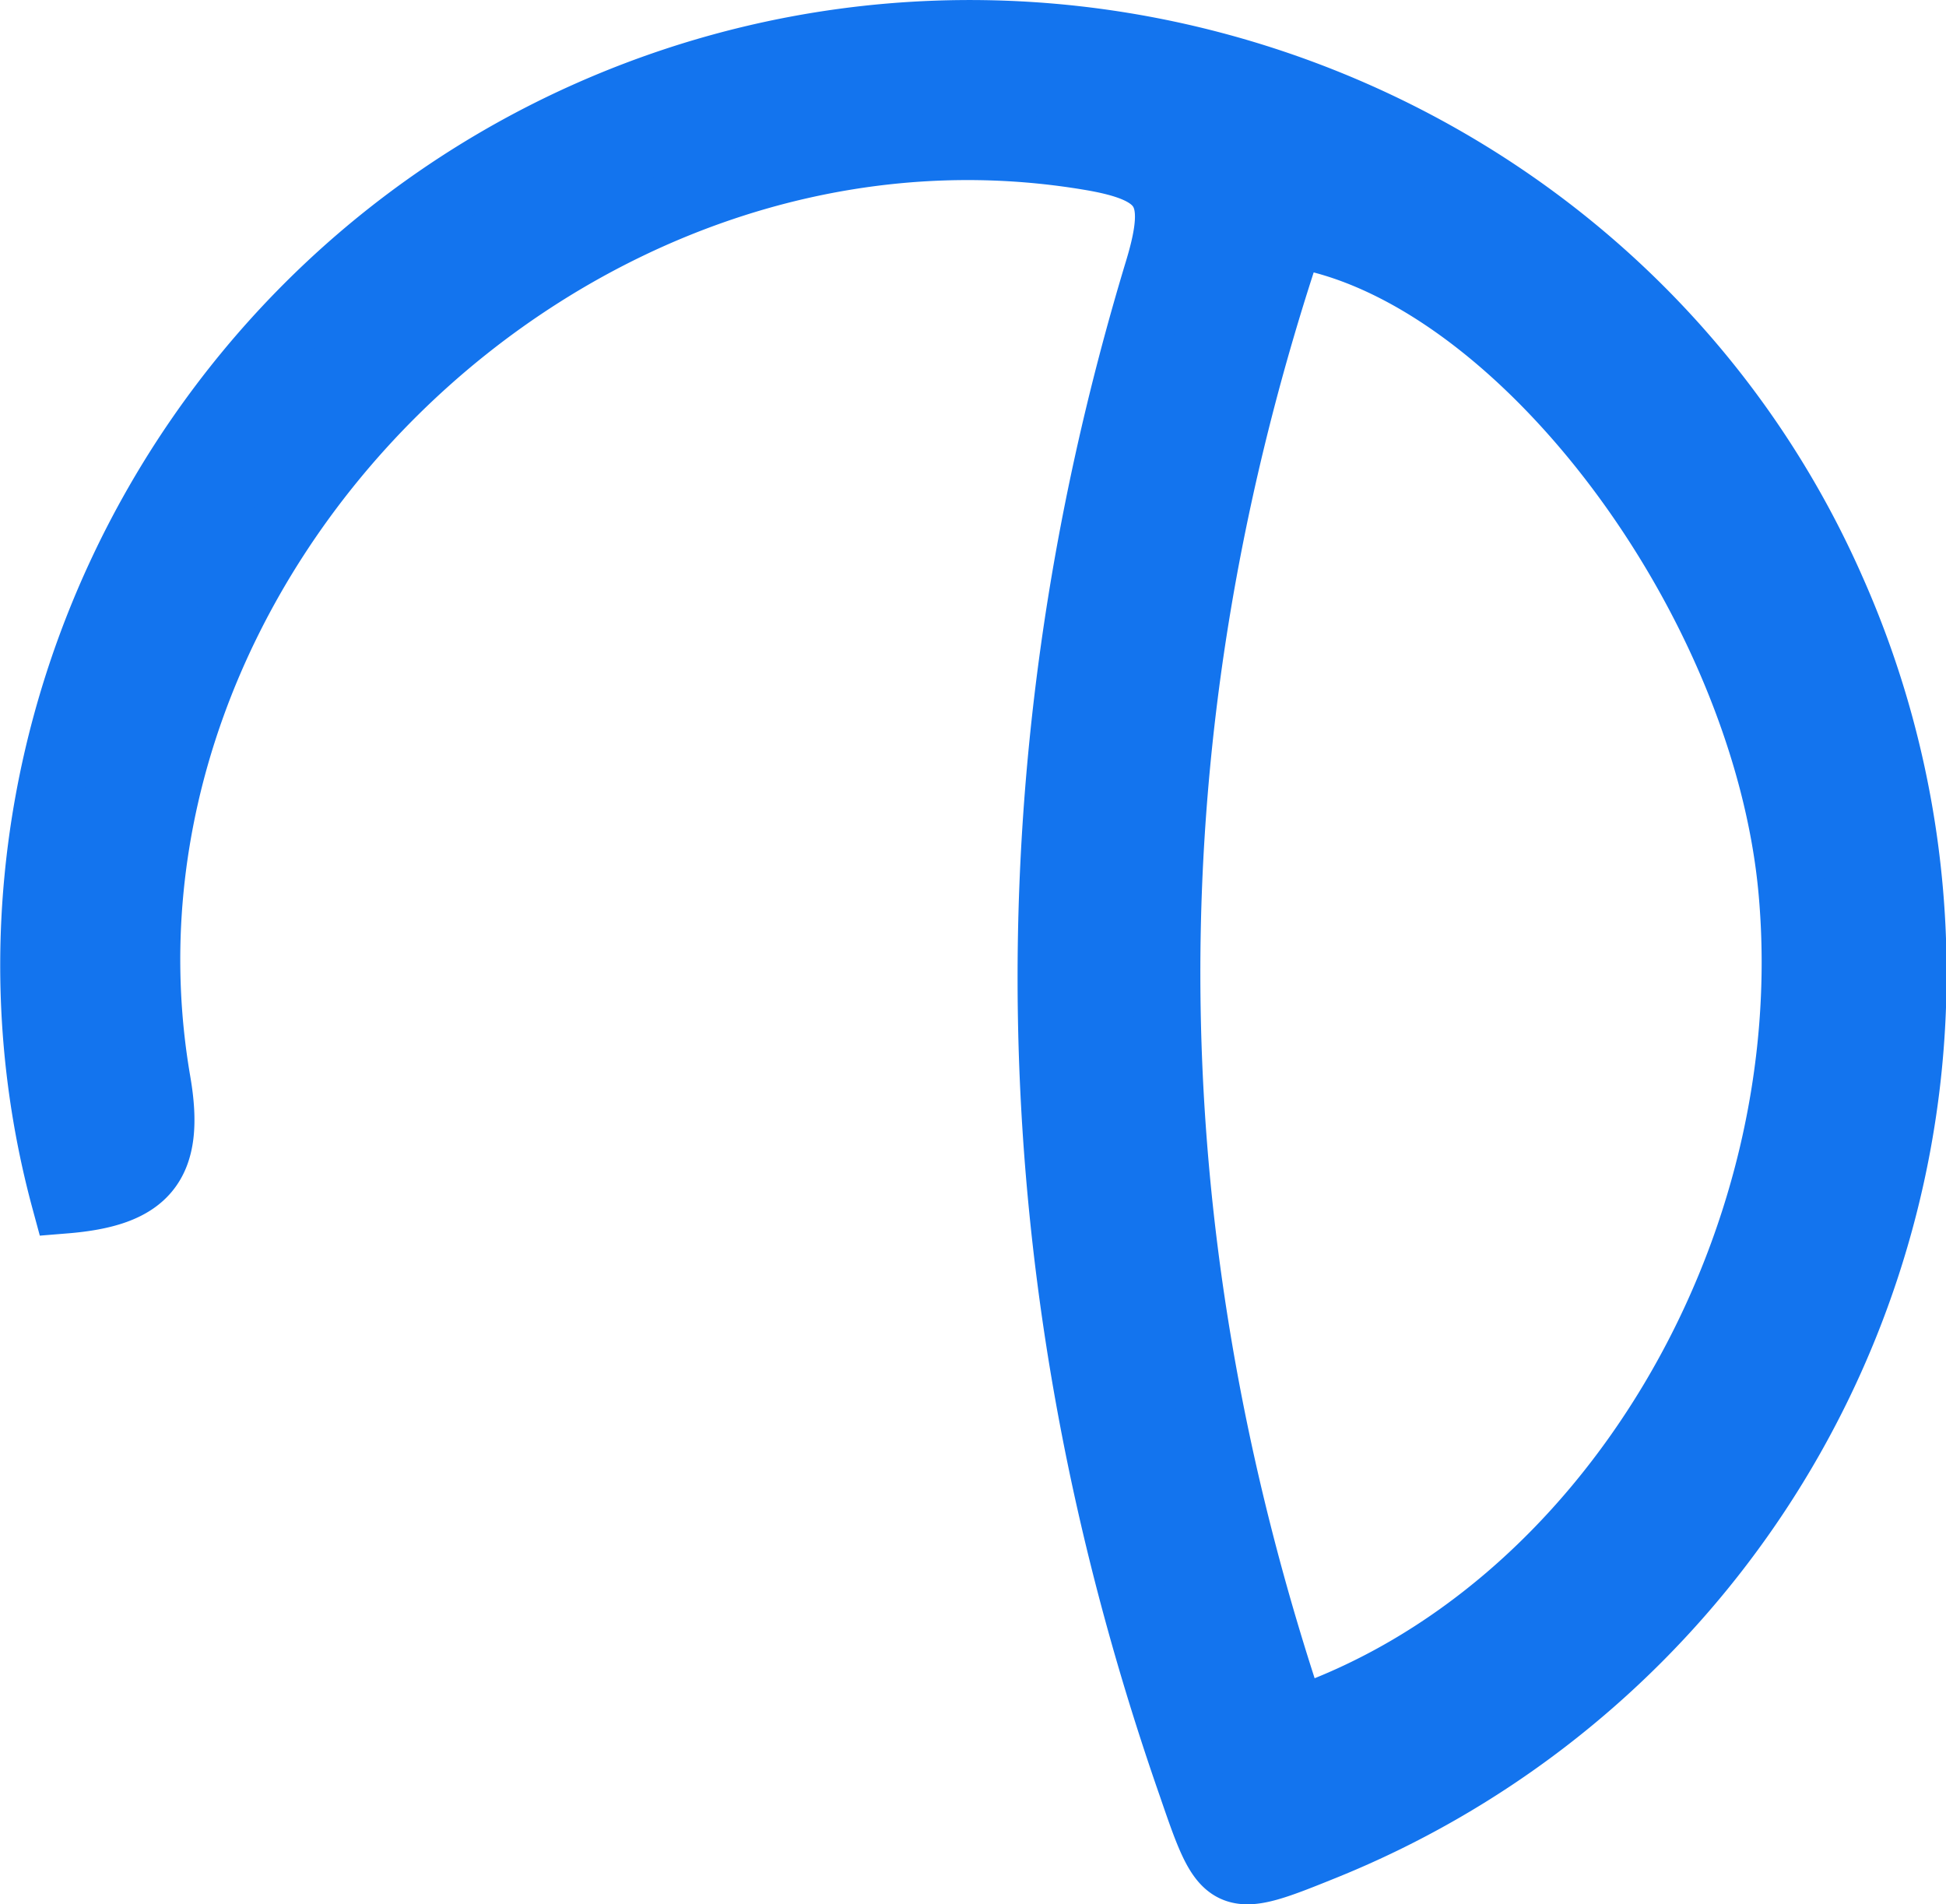 <svg xmlns="http://www.w3.org/2000/svg" viewBox="0 0 116.54 114.04"><defs><style>.cls-1{fill:#1374ee;stroke:#1374ee;stroke-miterlimit:10;stroke-width:4px;}</style></defs><g id="Layer_2" data-name="Layer 2"><g id="Layer_1-2" data-name="Layer 1"><path class="cls-1" d="M3.88,71.87C-3,46.47,9.6,19,34,7.42c28.57-13.53,63.08-.8,75.72,27.95a56.43,56.43,0,0,1-30.3,75.17c-5.93,2.4-6,2.41-8.06-3.6-10.47-30-11.22-60.34-2-90.77,1.38-4.57.58-6-4.12-6.78C34,4.16,4.07,33.64,9.42,64.78,10.29,69.79,8.68,71.48,3.88,71.87Zm73.6,31.23c18.83-6.36,31.71-28.25,29.84-49.61C105.79,35.85,90.88,16,77.33,14,67.38,43.6,67.38,73.14,77.48,103.1Z"/></g></g></svg>
